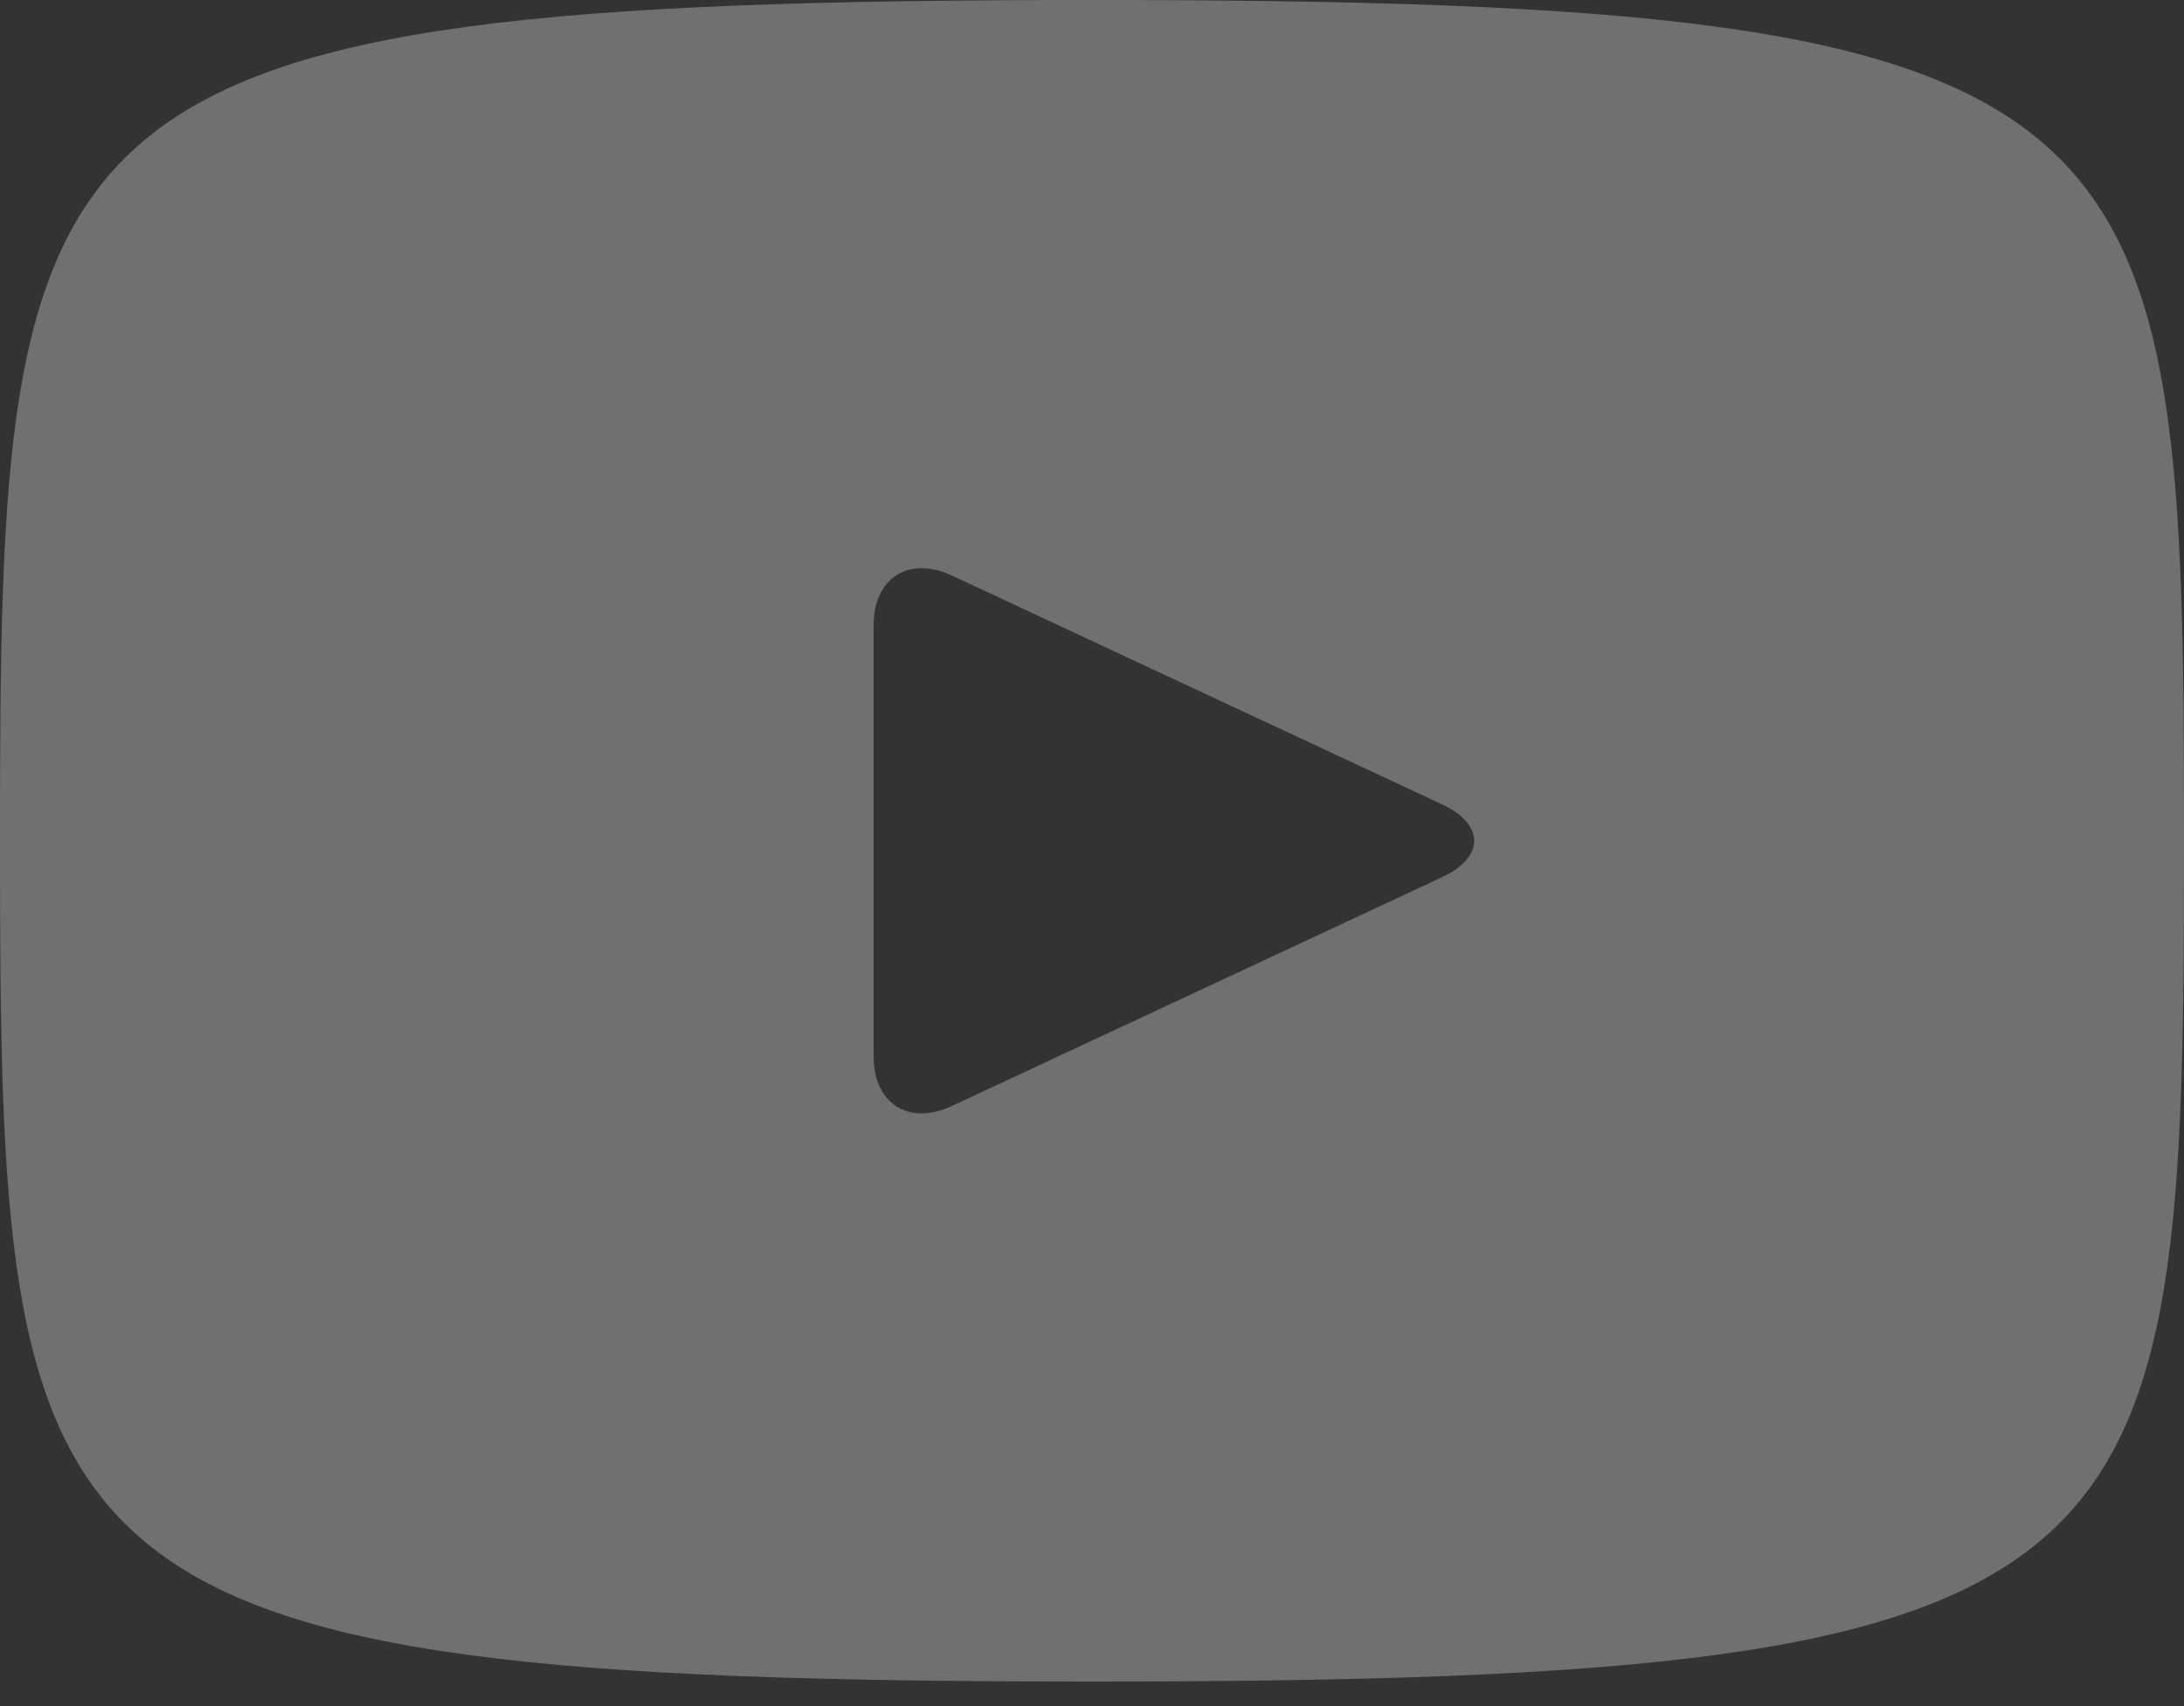 <svg width="32" height="25" viewBox="0 0 32 25" fill="none" xmlns="http://www.w3.org/2000/svg">
<rect x="0" y="0" width="32" height="25" fill="#333333" stroke="none"/>
<path opacity="0.3" d="M16 0C0.275 0 0 1.398 0 12.32C0 23.242 0.275 24.64 16 24.64C31.725 24.64 32 23.242 32 12.32C32 1.398 31.725 0 16 0ZM21.128 12.854L13.944 16.208C13.315 16.499 12.8 16.173 12.8 15.478V9.162C12.8 8.469 13.315 8.141 13.944 8.432L21.128 11.786C21.757 12.08 21.757 12.56 21.128 12.854Z" fill="white"/>
</svg>
